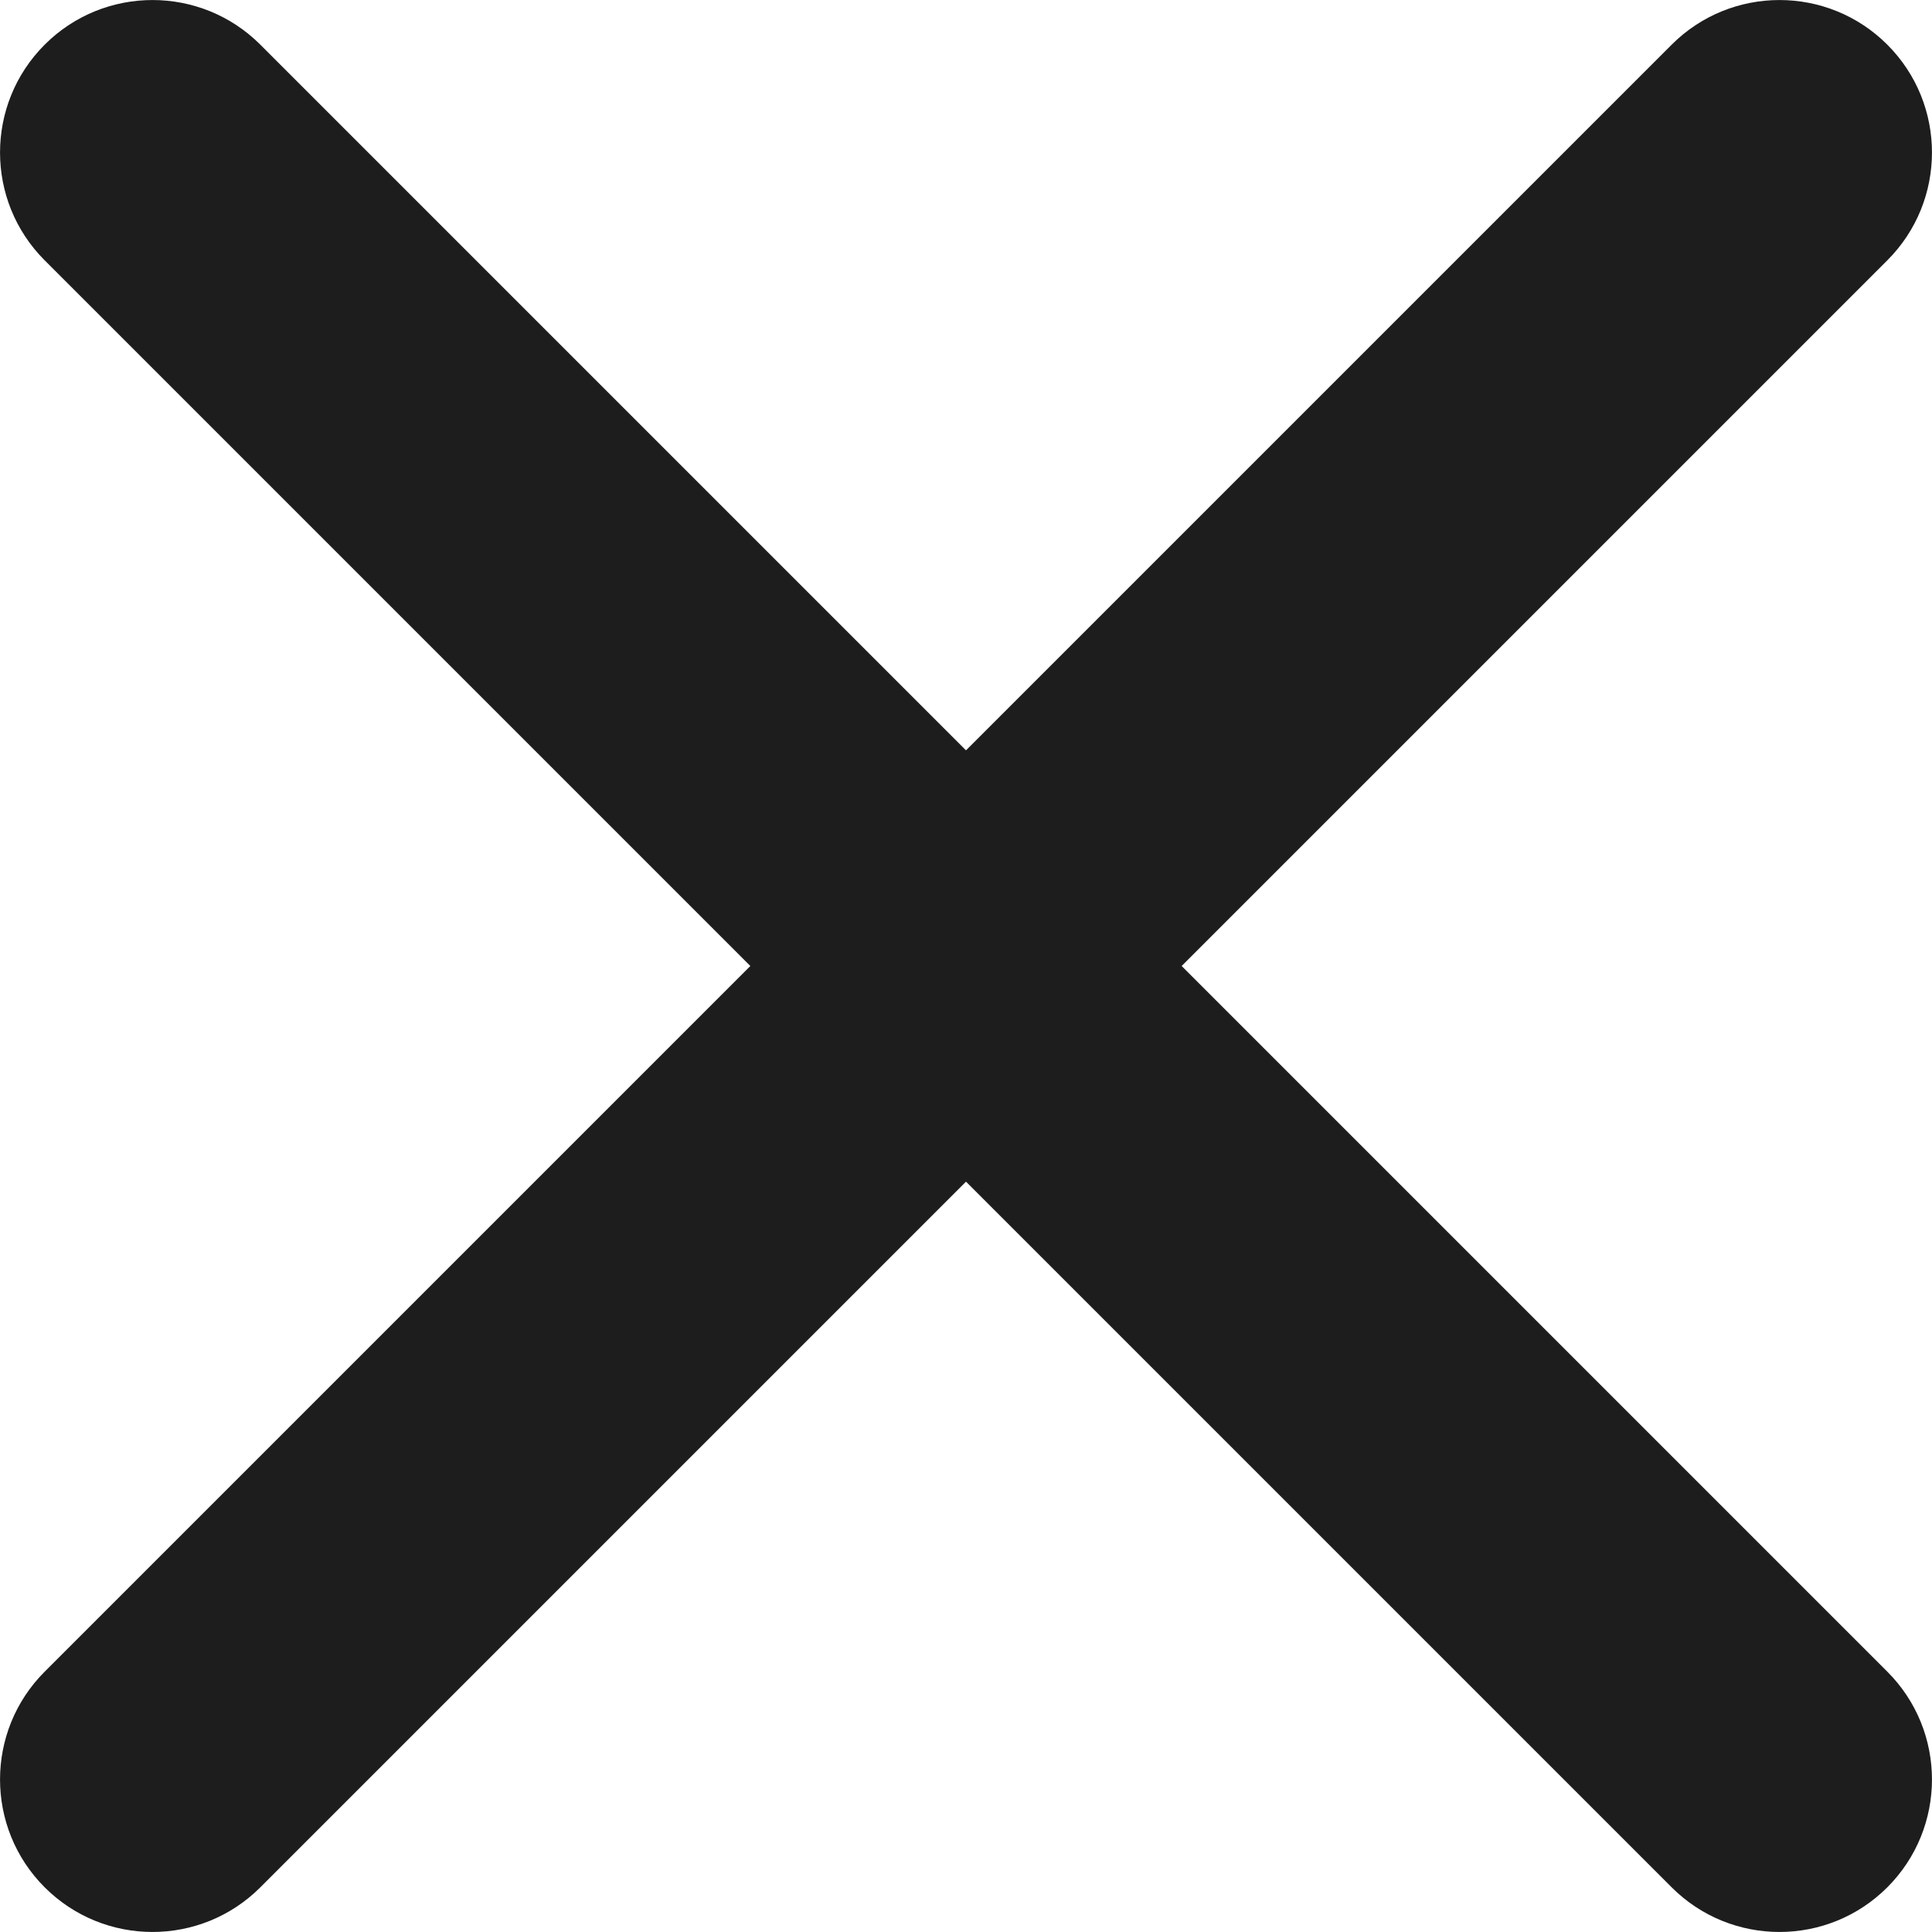<svg xmlns:xlink="http://www.w3.org/1999/xlink" xmlns="http://www.w3.org/2000/svg" width="16" height="16" viewBox="0 0 16 16" fill="none"><script xmlns=""/>
<path d="M13.844 15.63C14.337 16.123 15.137 16.123 15.63 15.63C16.123 15.137 16.123 14.337 15.63 13.844L9.786 8L15.63 2.156C16.123 1.663 16.123 0.863 15.63 0.37C15.137 -0.123 14.337 -0.123 13.844 0.37L8 6.214L2.156 0.37C1.663 -0.123 0.863 -0.123 0.37 0.37C-0.123 0.863 -0.123 1.663 0.37 2.156L6.214 8L0.37 13.844C-0.123 14.337 -0.123 15.137 0.37 15.63C0.863 16.123 1.663 16.123 2.156 15.63L8 9.786L13.844 15.63Z" fill="#1D1D1D"/>
</svg>